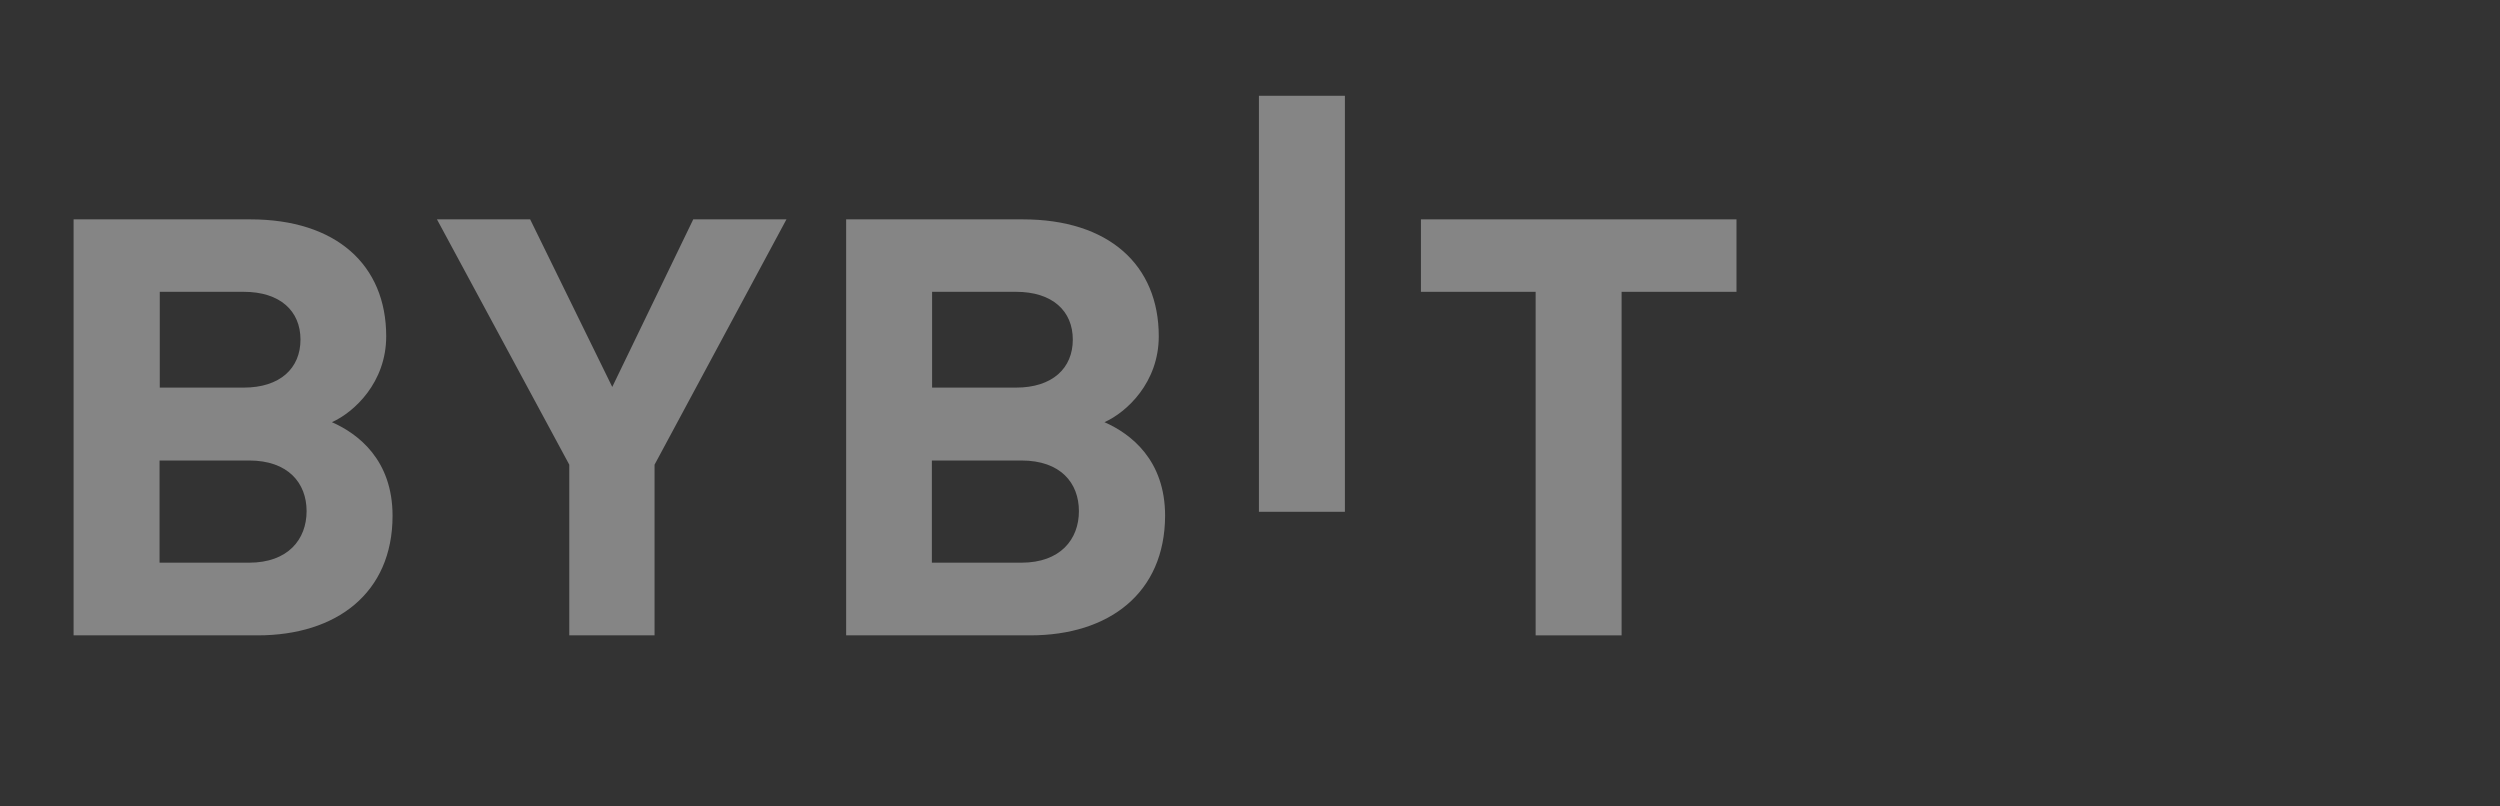 <svg width="124" height="40" viewBox="0 0 124 40" fill="none" xmlns="http://www.w3.org/2000/svg">
<rect x="0" y="0" width="124" height="40" fill="#333333" stroke="none"/>
<g opacity="0.4">
<path d="M62.443 25.385V4.751H66.707V25.385H62.443Z" fill="white"/>
<path d="M12.783 31.514H3.65V10.88H12.413C16.677 10.88 19.156 13.141 19.156 16.68C19.156 18.974 17.563 20.448 16.463 20.94C17.776 21.519 19.471 22.819 19.471 25.582C19.471 29.427 16.677 31.514 12.783 31.514ZM12.088 14.474H7.925V19.225H12.088C13.894 19.225 14.904 18.264 14.904 16.844C14.904 15.424 13.894 14.474 12.088 14.474ZM12.357 22.841H7.914V27.909H12.357C14.287 27.909 15.207 26.751 15.207 25.353C15.207 23.955 14.287 22.841 12.357 22.841Z" fill="white"/>
<path d="M32.466 23.048V31.514H28.236V23.048L21.673 10.88H26.296L30.368 19.192L34.385 10.88H39.008L32.466 23.048Z" fill="white"/>
<path d="M51.102 31.514H41.969V10.88H50.731C54.995 10.88 57.475 13.141 57.475 16.68C57.475 18.974 55.882 20.448 54.782 20.94C56.095 21.519 57.789 22.819 57.789 25.582C57.778 29.427 54.995 31.514 51.102 31.514ZM50.395 14.474H46.232V19.225H50.395C52.201 19.225 53.211 18.264 53.211 16.844C53.211 15.424 52.201 14.474 50.395 14.474ZM50.664 22.841H46.221V27.909H50.664C52.594 27.909 53.514 26.751 53.514 25.353C53.514 23.955 52.605 22.841 50.664 22.841Z" fill="white"/>
<path d="M80.431 14.474V31.514H76.167V14.474H70.478V10.88H86.13V14.474H80.431Z" fill="white"/>
</g>
</svg>

